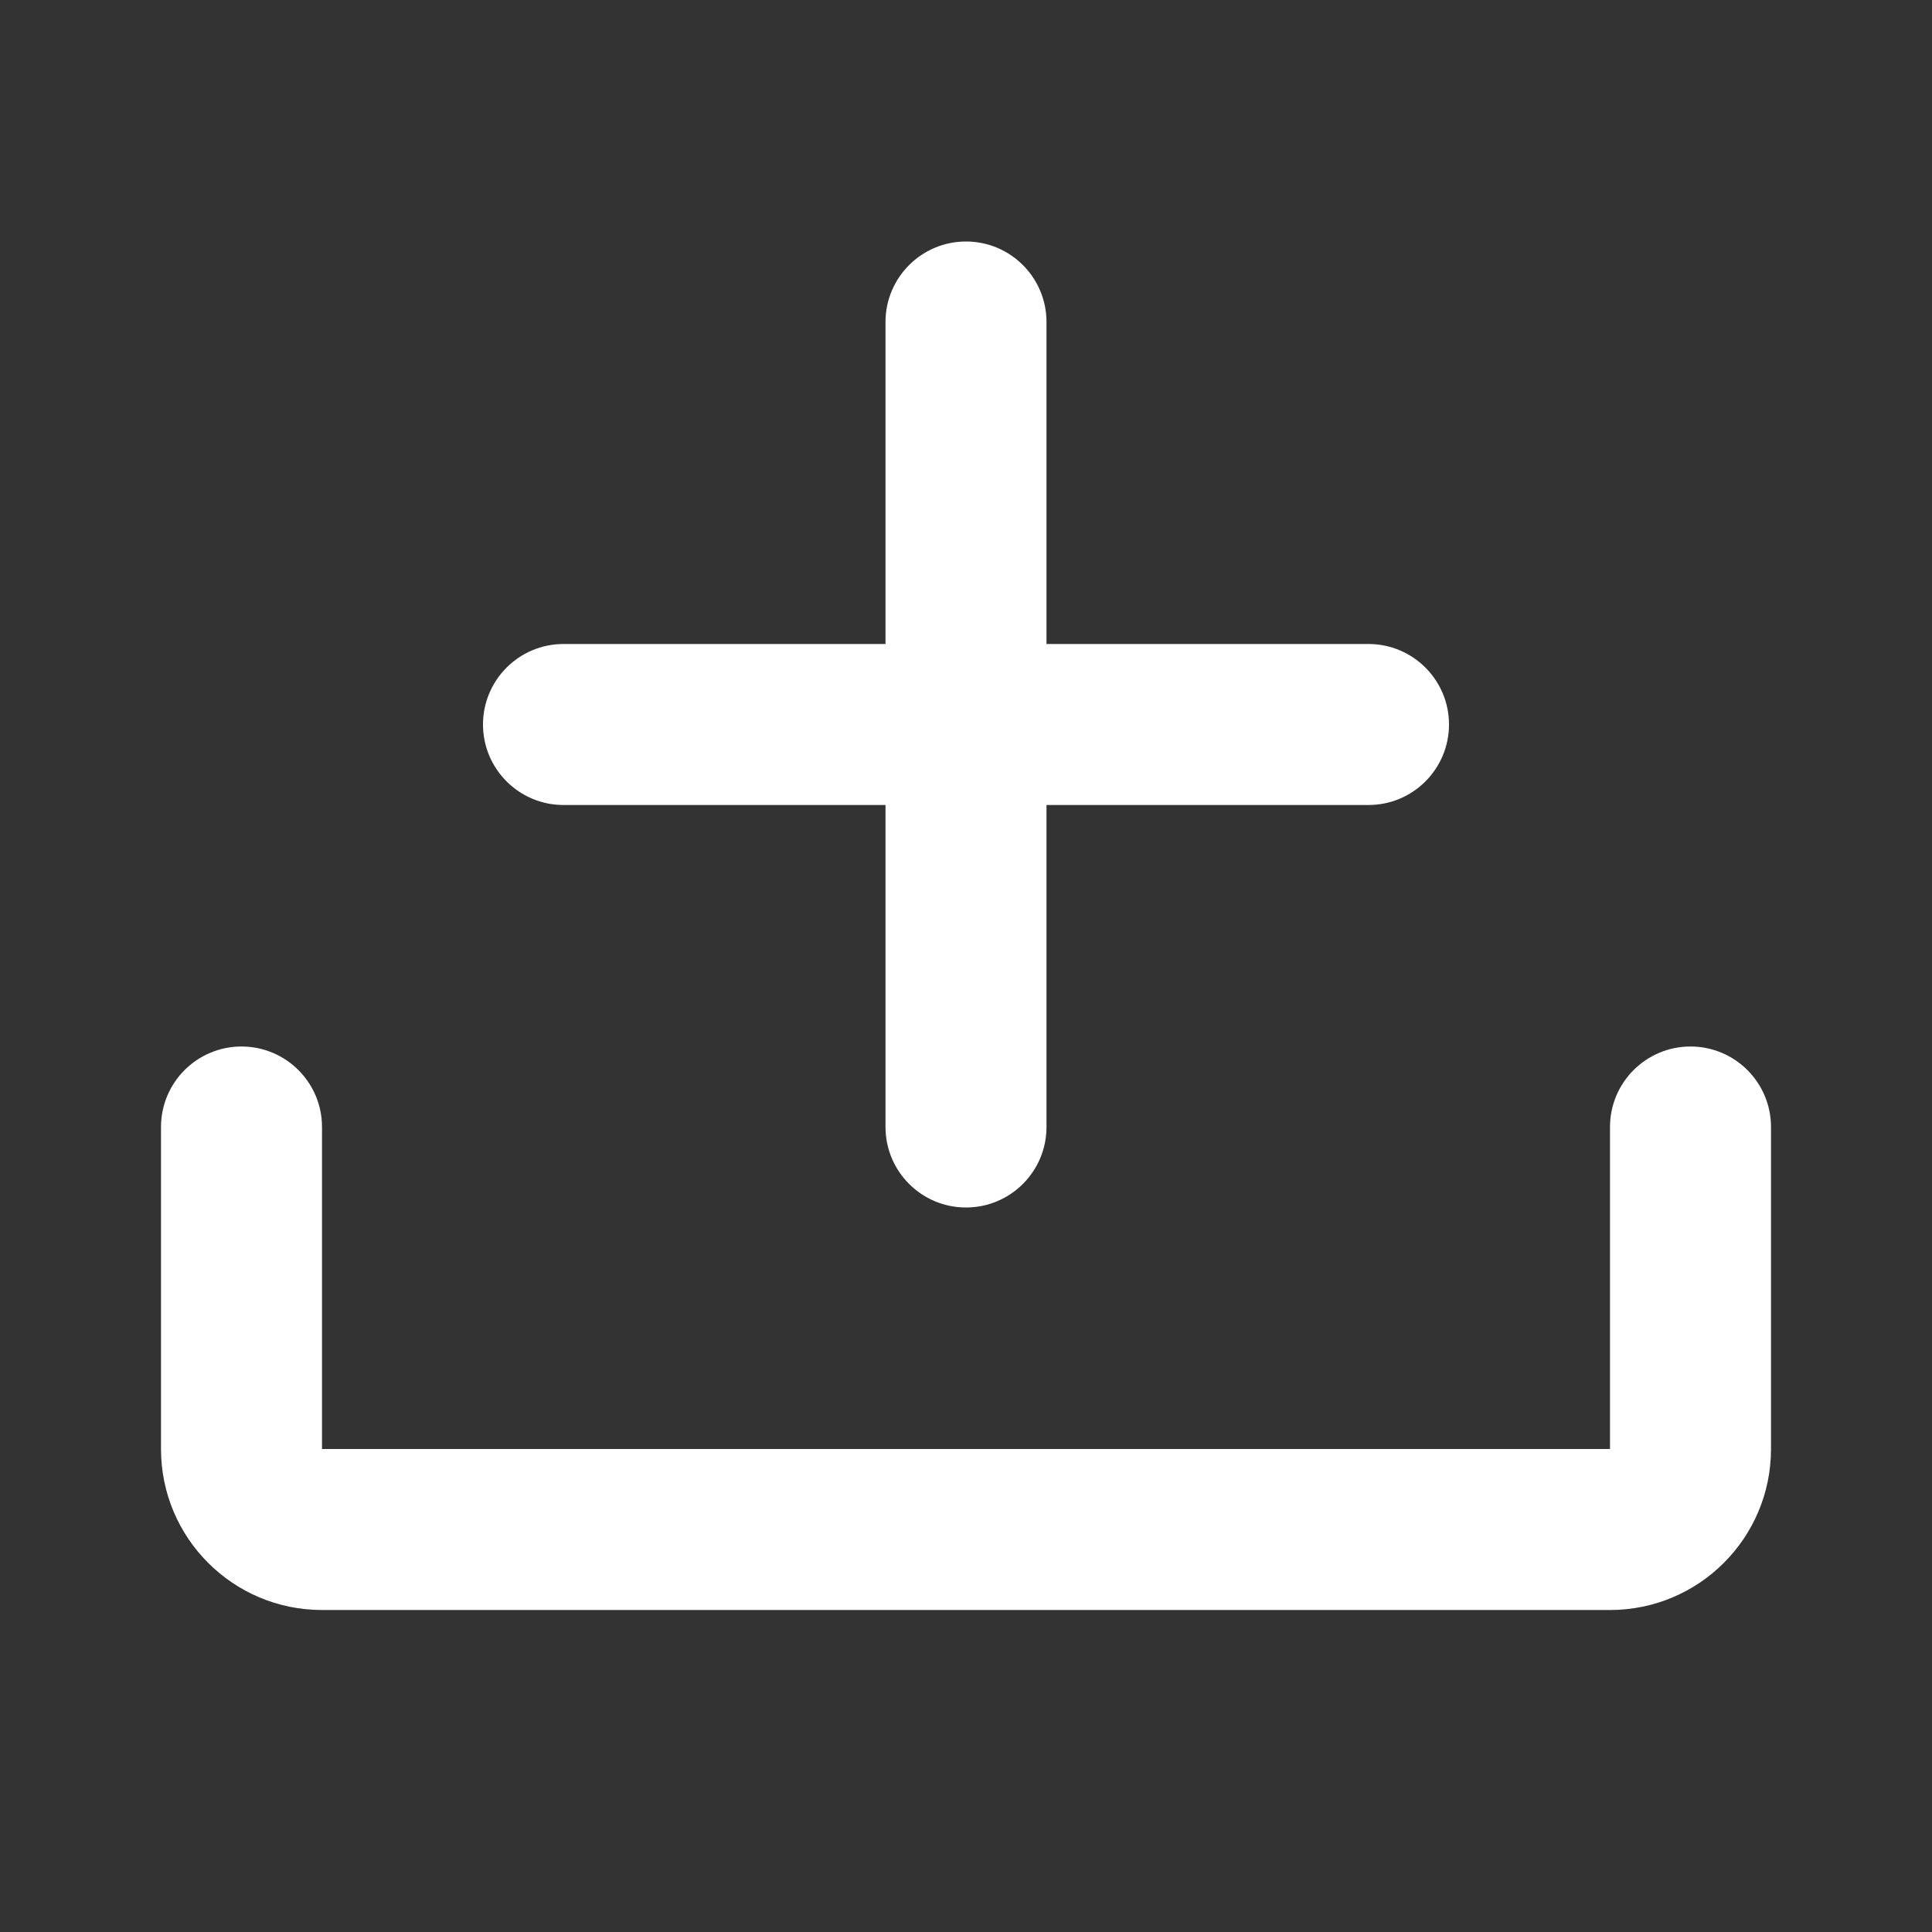<svg width="24" height="24" viewBox="0 0 24 24" fill="none" xmlns="http://www.w3.org/2000/svg">
<rect x="0" y="0" width="24" height="24" fill="#333333" stroke="none"/>
<path d="M11 4C11 3.448 11.448 3 12 3C12.552 3 13 3.448 13 4V8H17C17.552 8 18 8.448 18 9C18 9.552 17.552 10 17 10H13V14C13 14.552 12.552 15 12 15C11.448 15 11 14.552 11 14V10H7C6.448 10 6 9.552 6 9C6 8.448 6.448 8 7 8H11V4Z" fill="white"/>
<path d="M3 13C3.552 13 4 13.448 4 14V18H20V14C20 13.448 20.448 13 21 13C21.552 13 22 13.448 22 14V18C22 19.105 21.105 20 20 20H4C2.895 20 2 19.105 2 18V14C2 13.448 2.448 13 3 13Z" fill="white"/>
</svg>
